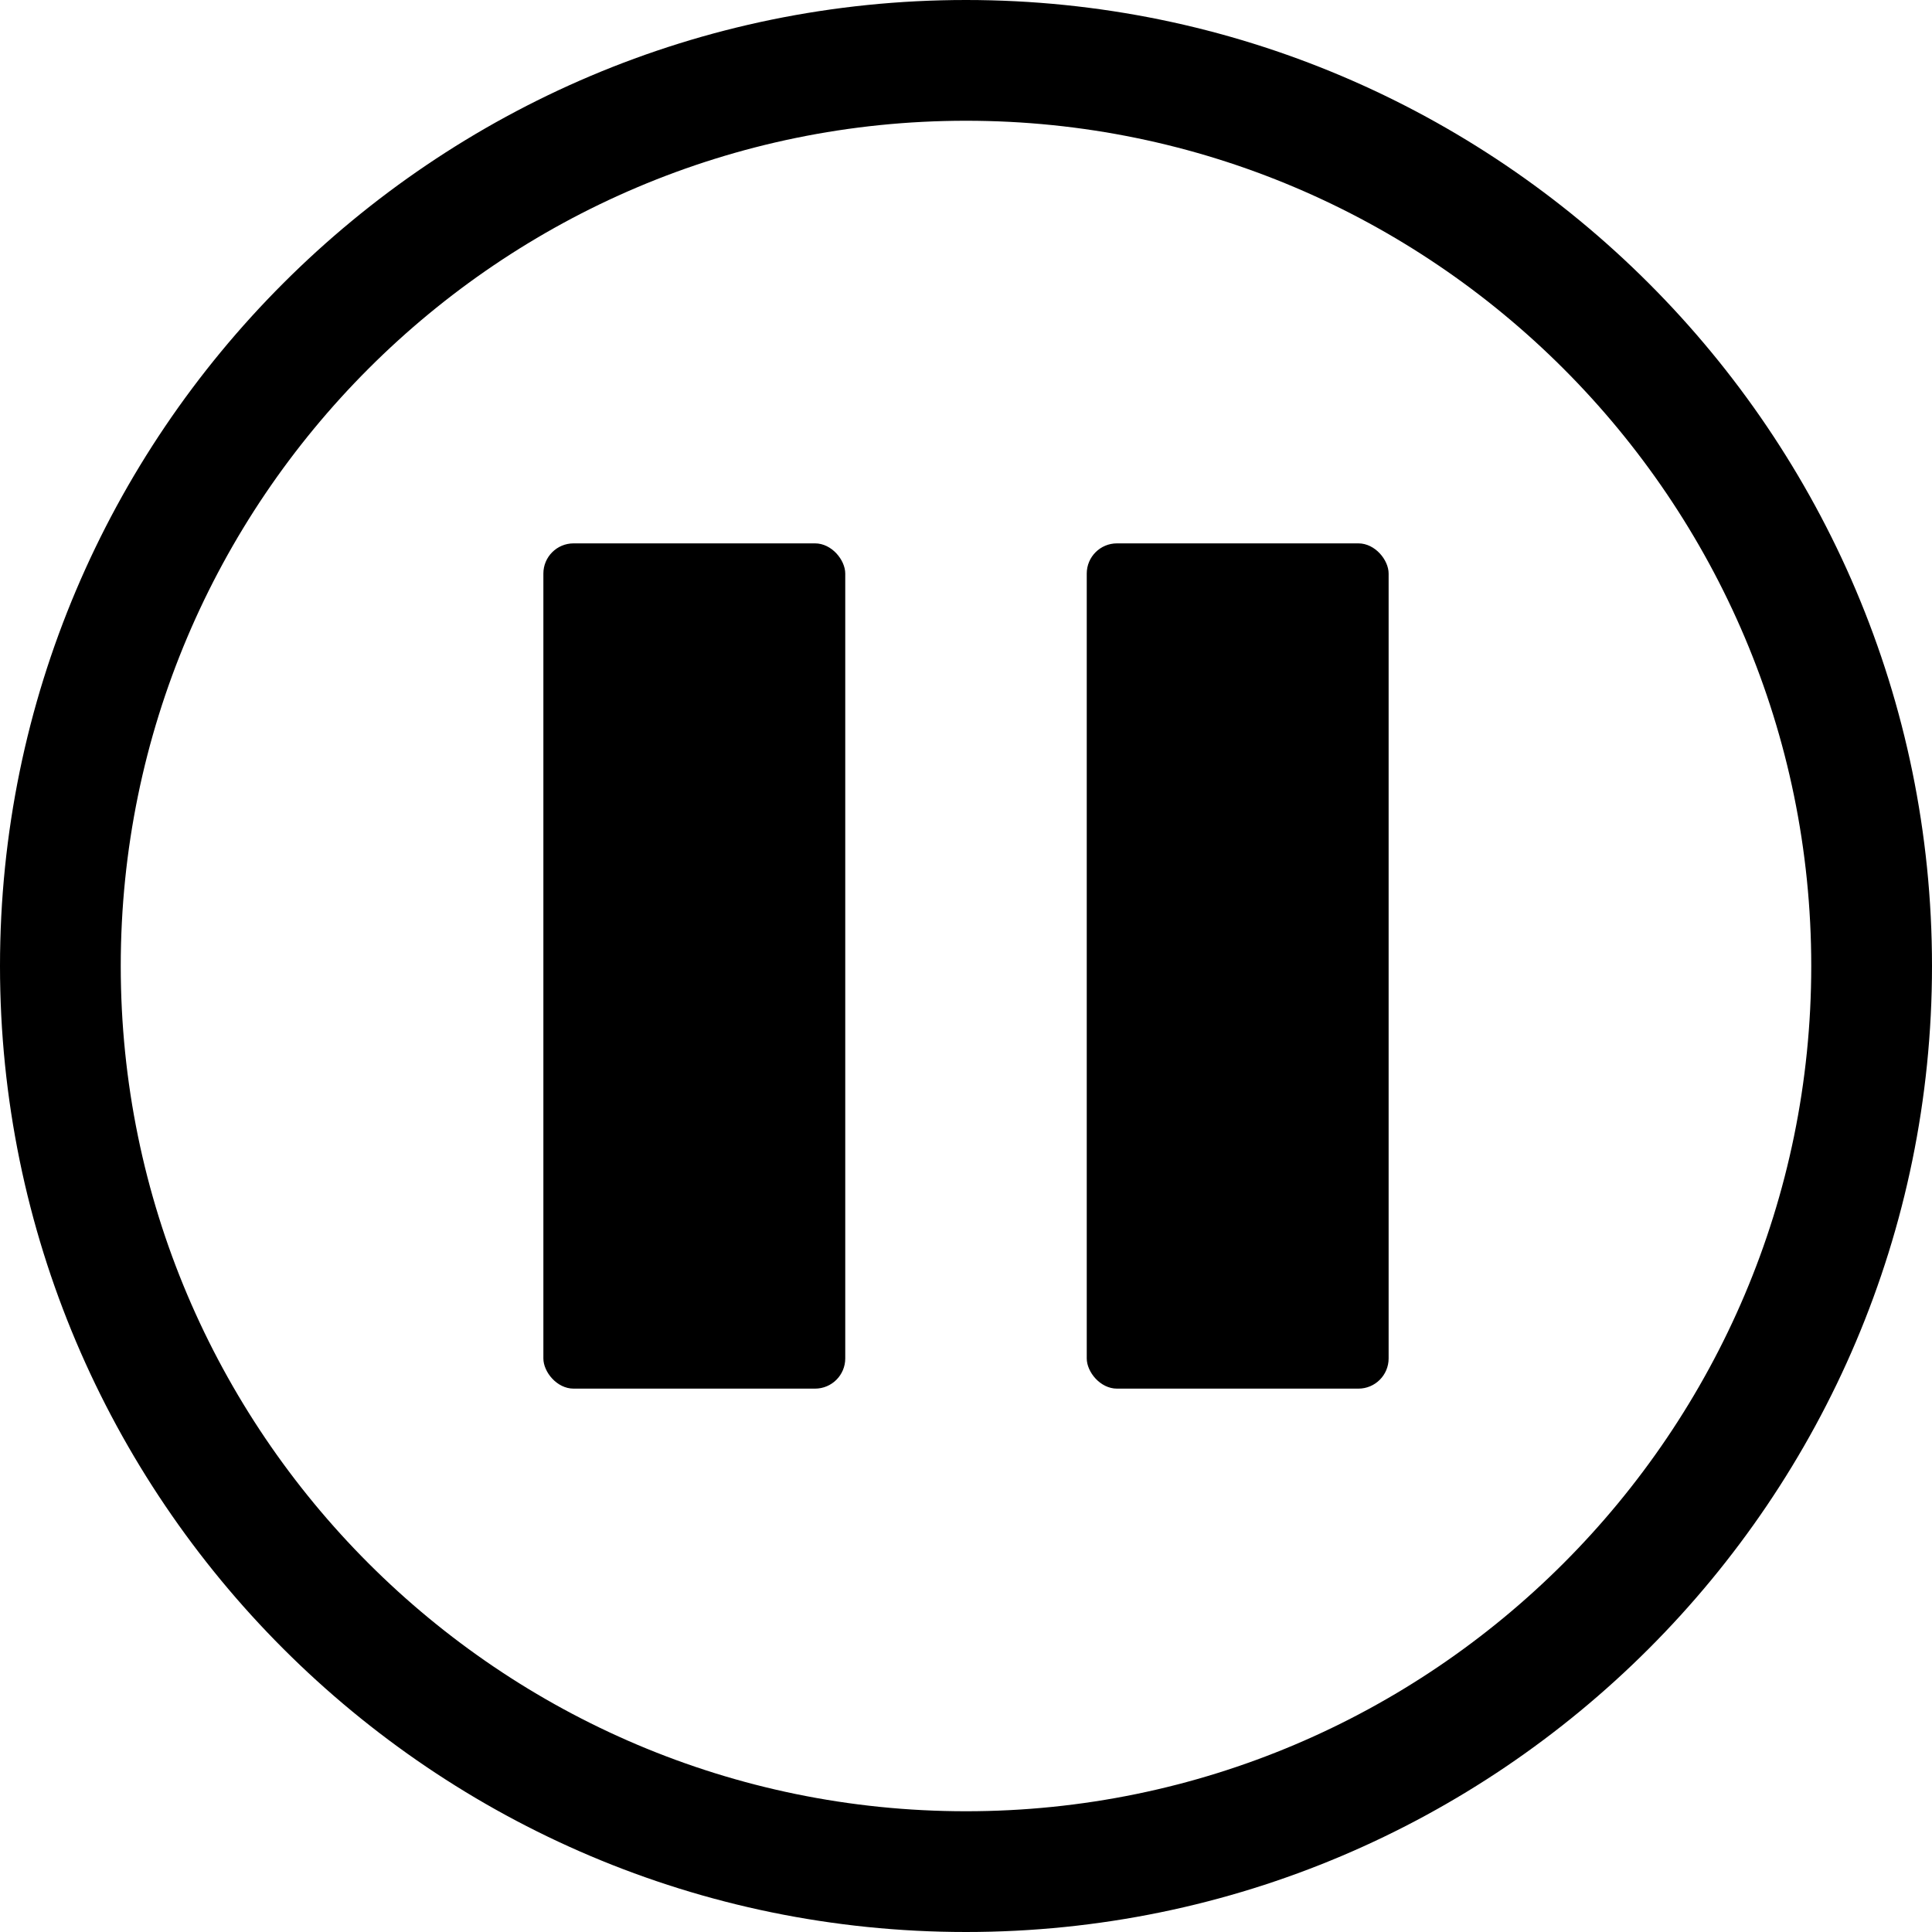 <!-- © Red Hat, Inc. CC-BY-4.0 licensed --><svg xmlns="http://www.w3.org/2000/svg" viewBox="0 0 32 32"><rect x="9" y="9" width="5" height="14" rx=".5" ry=".5"/><rect x="18" y="9" width="5" height="14" rx=".5" ry=".5"/><path d="M16 0C7.178 0 0 7.178 0 16s7.178 16 16 16 16-7.178 16-16S24.822 0 16 0Zm0 30C8.28 30 2 23.72 2 16S8.28 2 16 2s14 6.28 14 14-6.28 14-14 14Z"/></svg>
